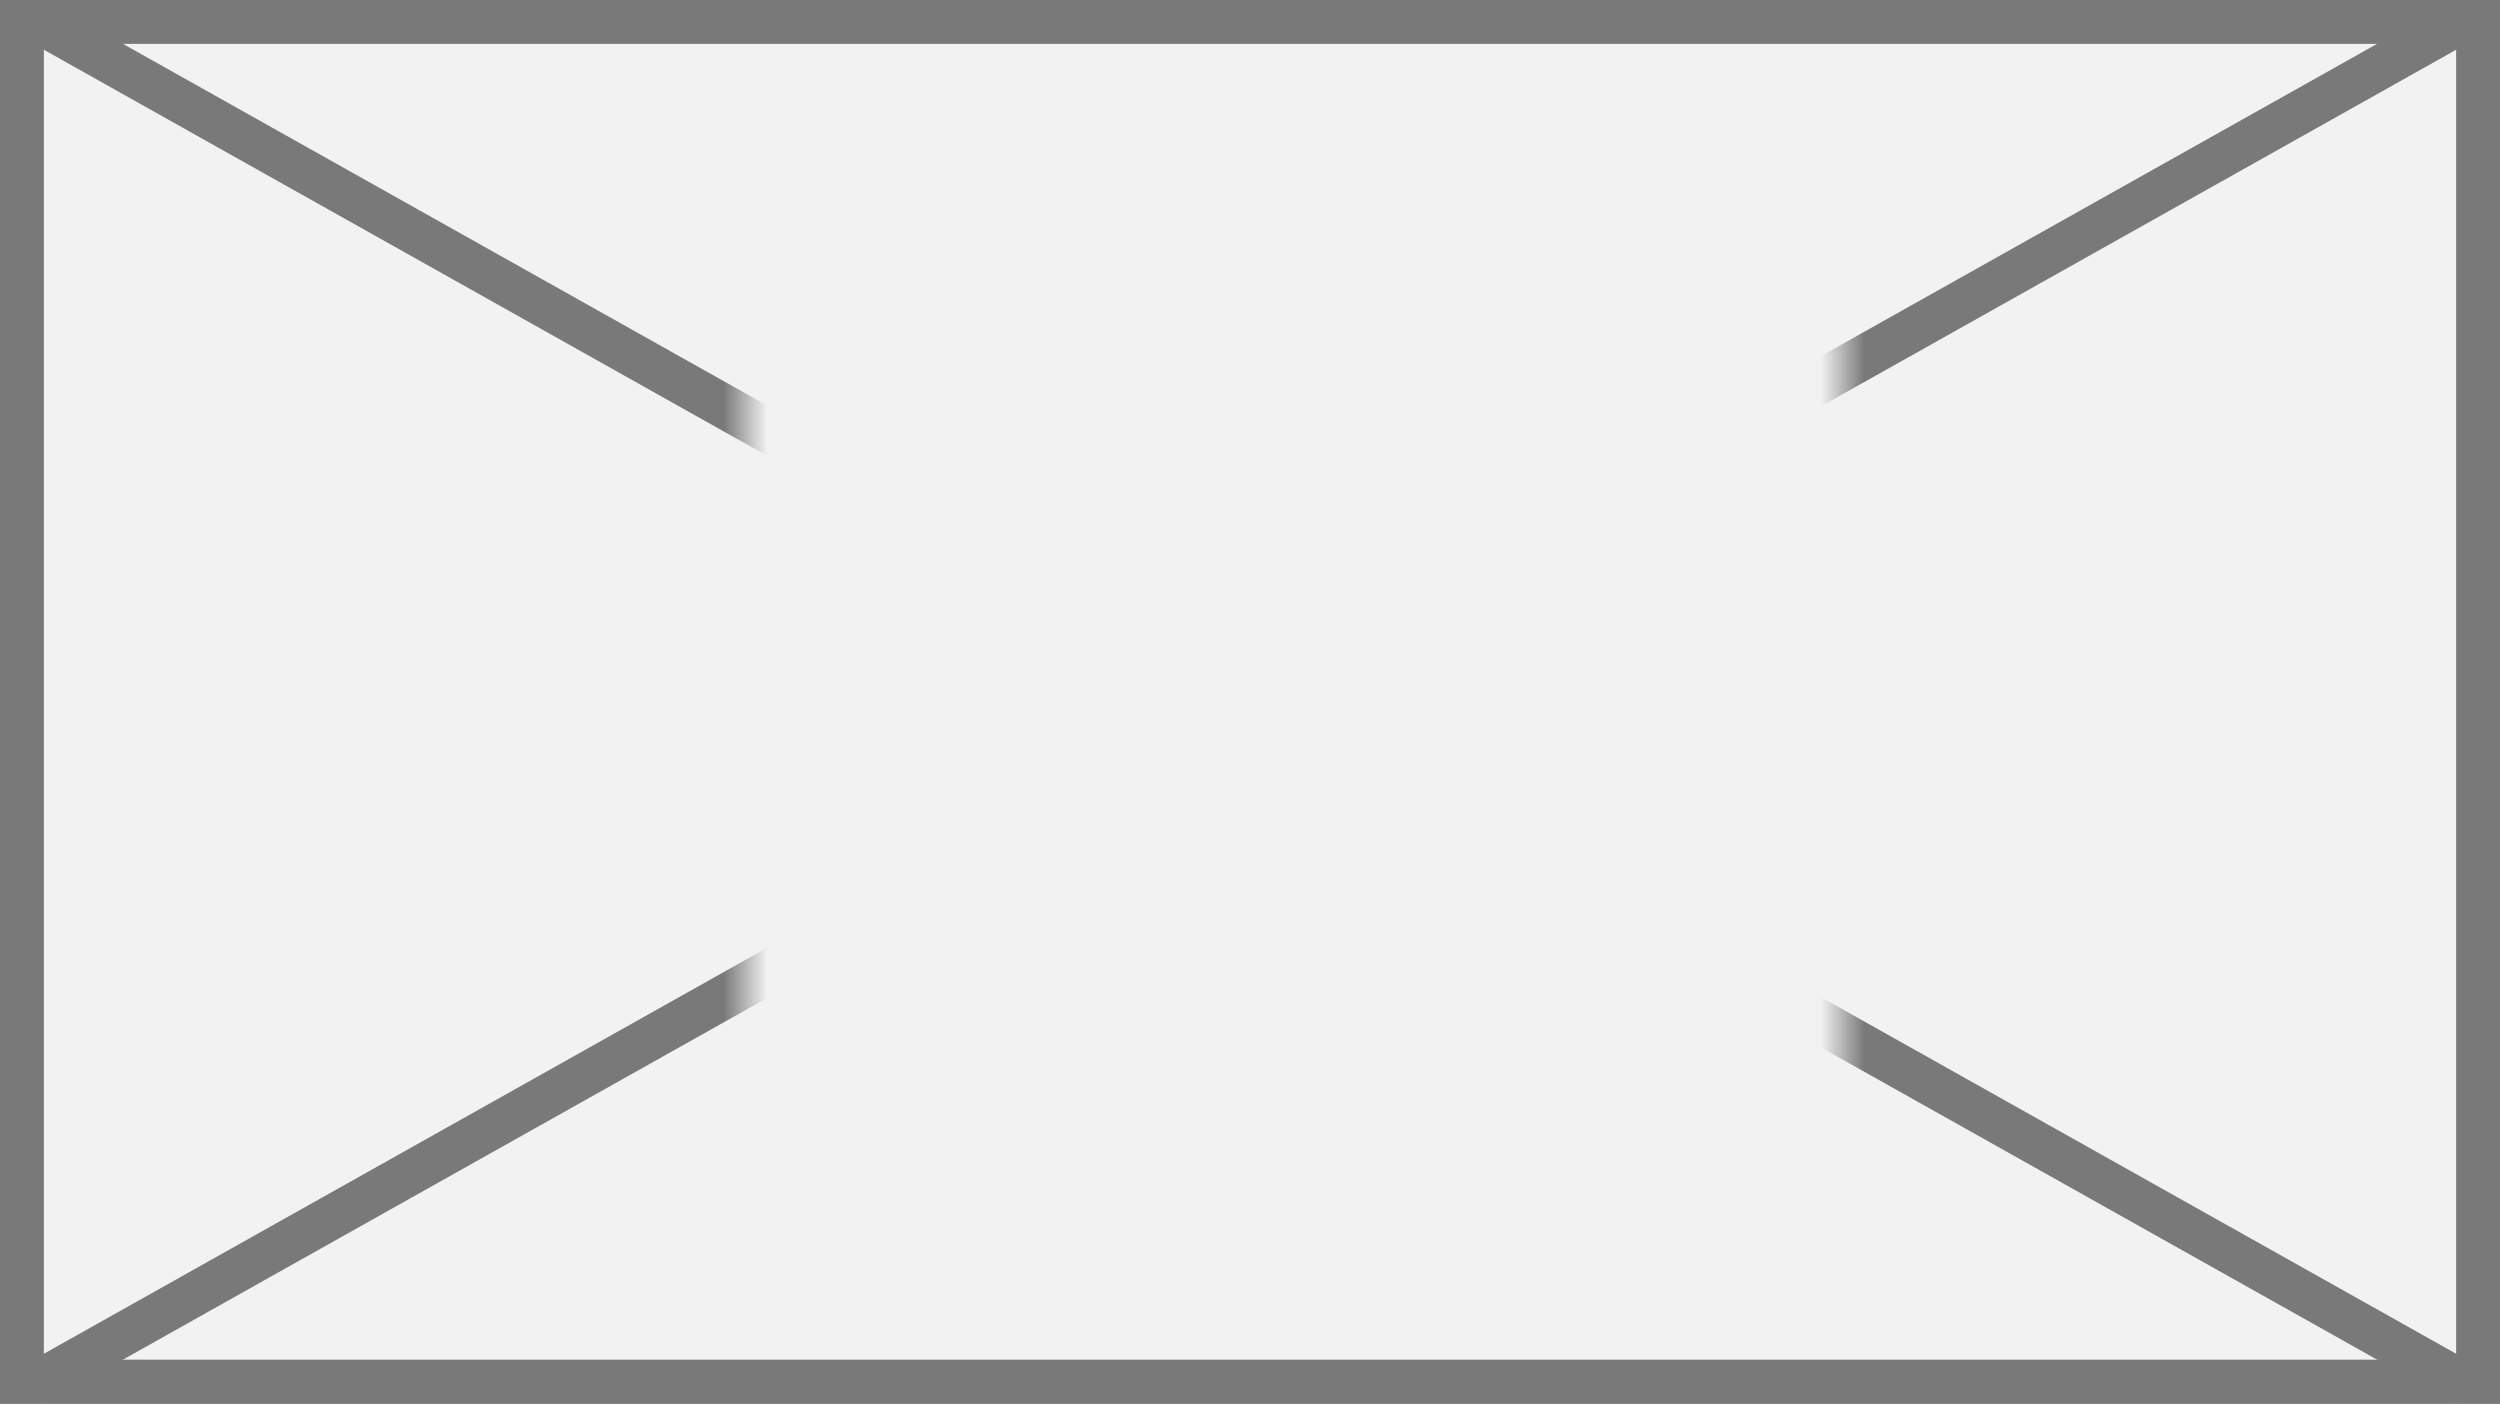 ﻿<?xml version="1.0" encoding="utf-8"?>
<svg version="1.1" xmlns:xlink="http://www.w3.org/1999/xlink" width="57px" height="32px" xmlns="http://www.w3.org/2000/svg">
  <rect width="100%" height="100%" fill="#333333" stroke="none"/>
  <defs>
    <mask fill="white" id="clip63">
      <path d="M 45 21  L 70 21  L 70 40  L 45 40  Z M 28 14  L 85 14  L 85 46  L 28 46  Z " fill-rule="evenodd" />
    </mask>
  </defs>
  <g transform="matrix(1 0 0 1 -28 -14 )">
    <path d="M 28.5 14.5  L 84.5 14.5  L 84.5 45.5  L 28.5 45.5  L 28.5 14.5  Z " fill-rule="nonzero" fill="#f2f2f2" stroke="none" />
    <path d="M 28.5 14.5  L 84.5 14.5  L 84.5 45.5  L 28.5 45.5  L 28.5 14.5  Z " stroke-width="1" stroke="#797979" fill="none" />
    <path d="M 28.777 14.436  L 84.223 45.564  M 84.223 14.436  L 28.777 45.564  " stroke-width="1" stroke="#797979" fill="none" mask="url(#clip63)" />
  </g>
</svg>